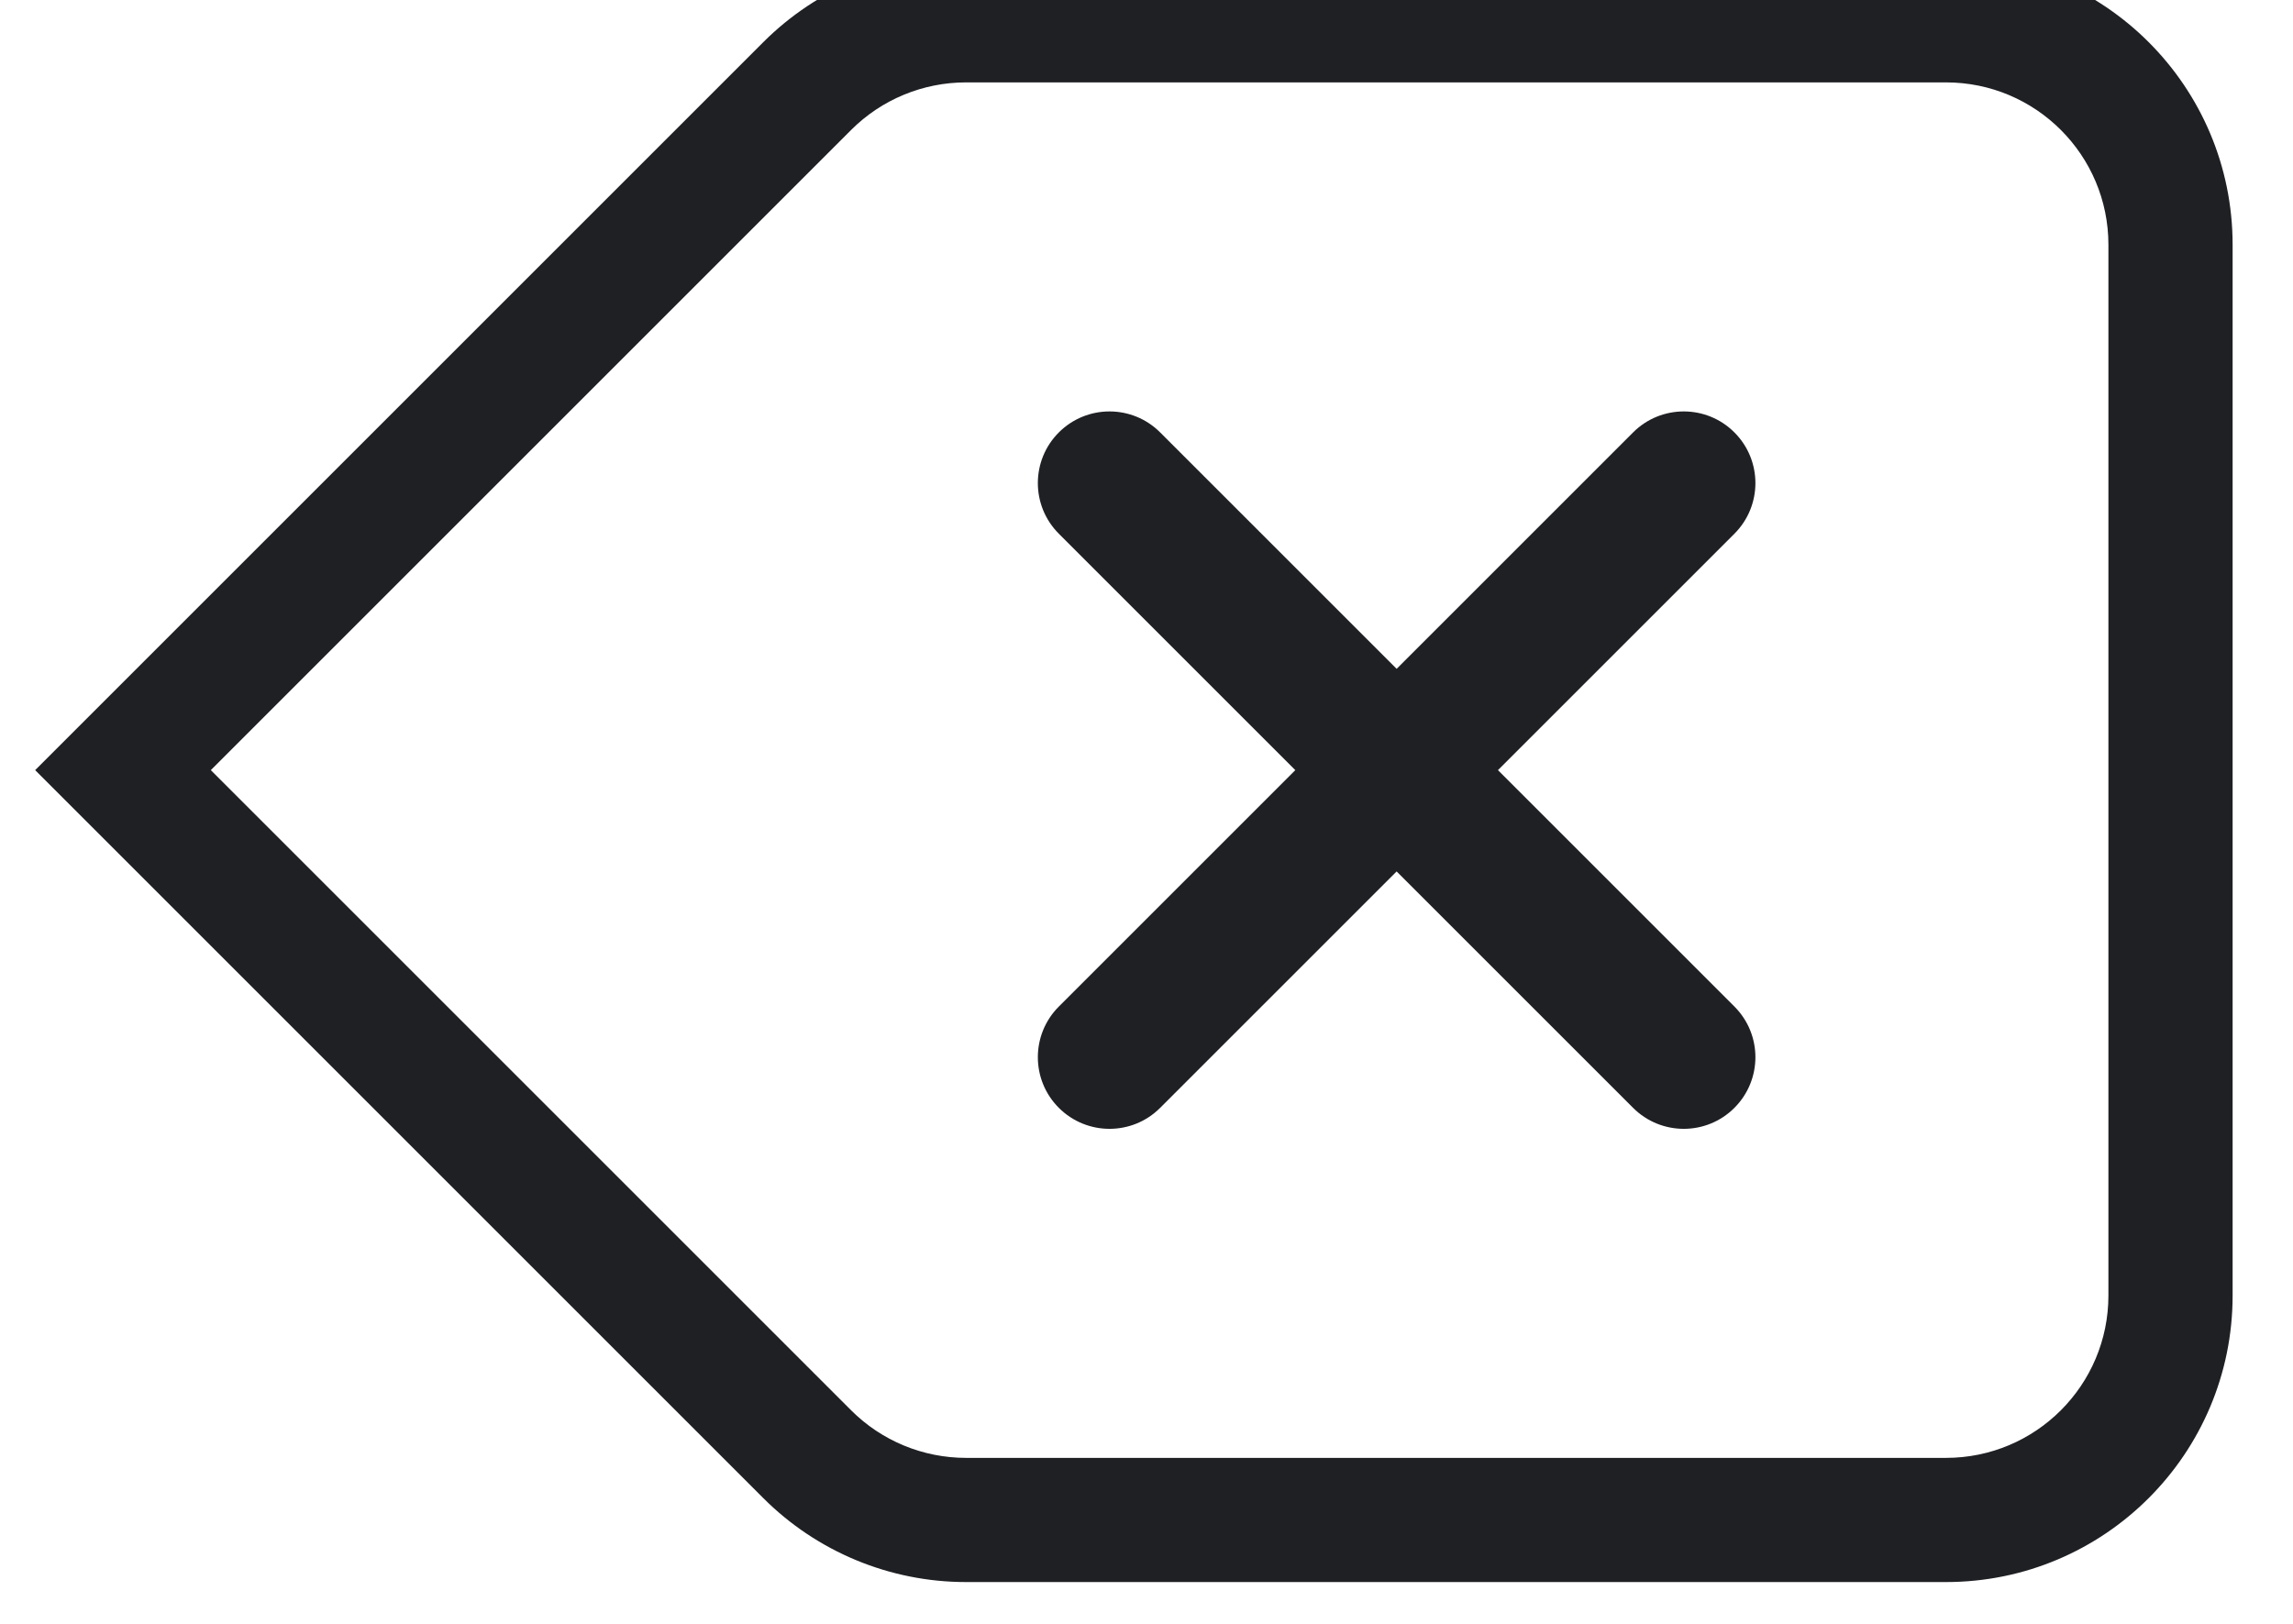 <svg width="48" height="34" viewBox="0 0 48 34" fill="none" xmlns="http://www.w3.org/2000/svg" xmlns:xlink="http://www.w3.org/1999/xlink">
<path d="M22.165,11.175C21.579,10.589 21.579,9.64 22.165,9.054C22.751,8.468 23.701,8.468 24.286,9.054L29.236,14.004L34.186,9.054C34.772,8.468 35.722,8.468 36.307,9.054C36.893,9.64 36.893,10.589 36.307,11.175L31.357,16.125L36.307,21.075C36.893,21.661 36.893,22.61 36.307,23.196C35.722,23.782 34.772,23.782 34.186,23.196L29.236,18.246L24.286,23.196C23.701,23.782 22.751,23.782 22.165,23.196C21.579,22.61 21.579,21.661 22.165,21.075L27.115,16.125L22.165,11.175Z" fill="#1F2024"/>
<path d="M15.979,0.882L0.736,16.125L15.979,31.368C17.104,32.493 18.63,33.125 20.222,33.125L40.736,33.125C44.05,33.125 46.736,30.439 46.736,27.125L46.736,5.125C46.736,1.811 44.05,-0.875 40.736,-0.875L20.222,-0.875C18.63,-0.875 17.104,-0.243 15.979,0.882ZM40.736,30.525L20.222,30.525C19.32,30.525 18.455,30.167 17.817,29.529L4.413,16.125L17.817,2.721C18.455,2.083 19.32,1.725 20.222,1.725L40.736,1.725C42.614,1.725 44.136,3.247 44.136,5.125L44.136,27.125C44.136,29.003 42.614,30.525 40.736,30.525Z" clip-rule="evenodd" fill-rule="evenodd" fill="#1F2024"/>
</svg>
